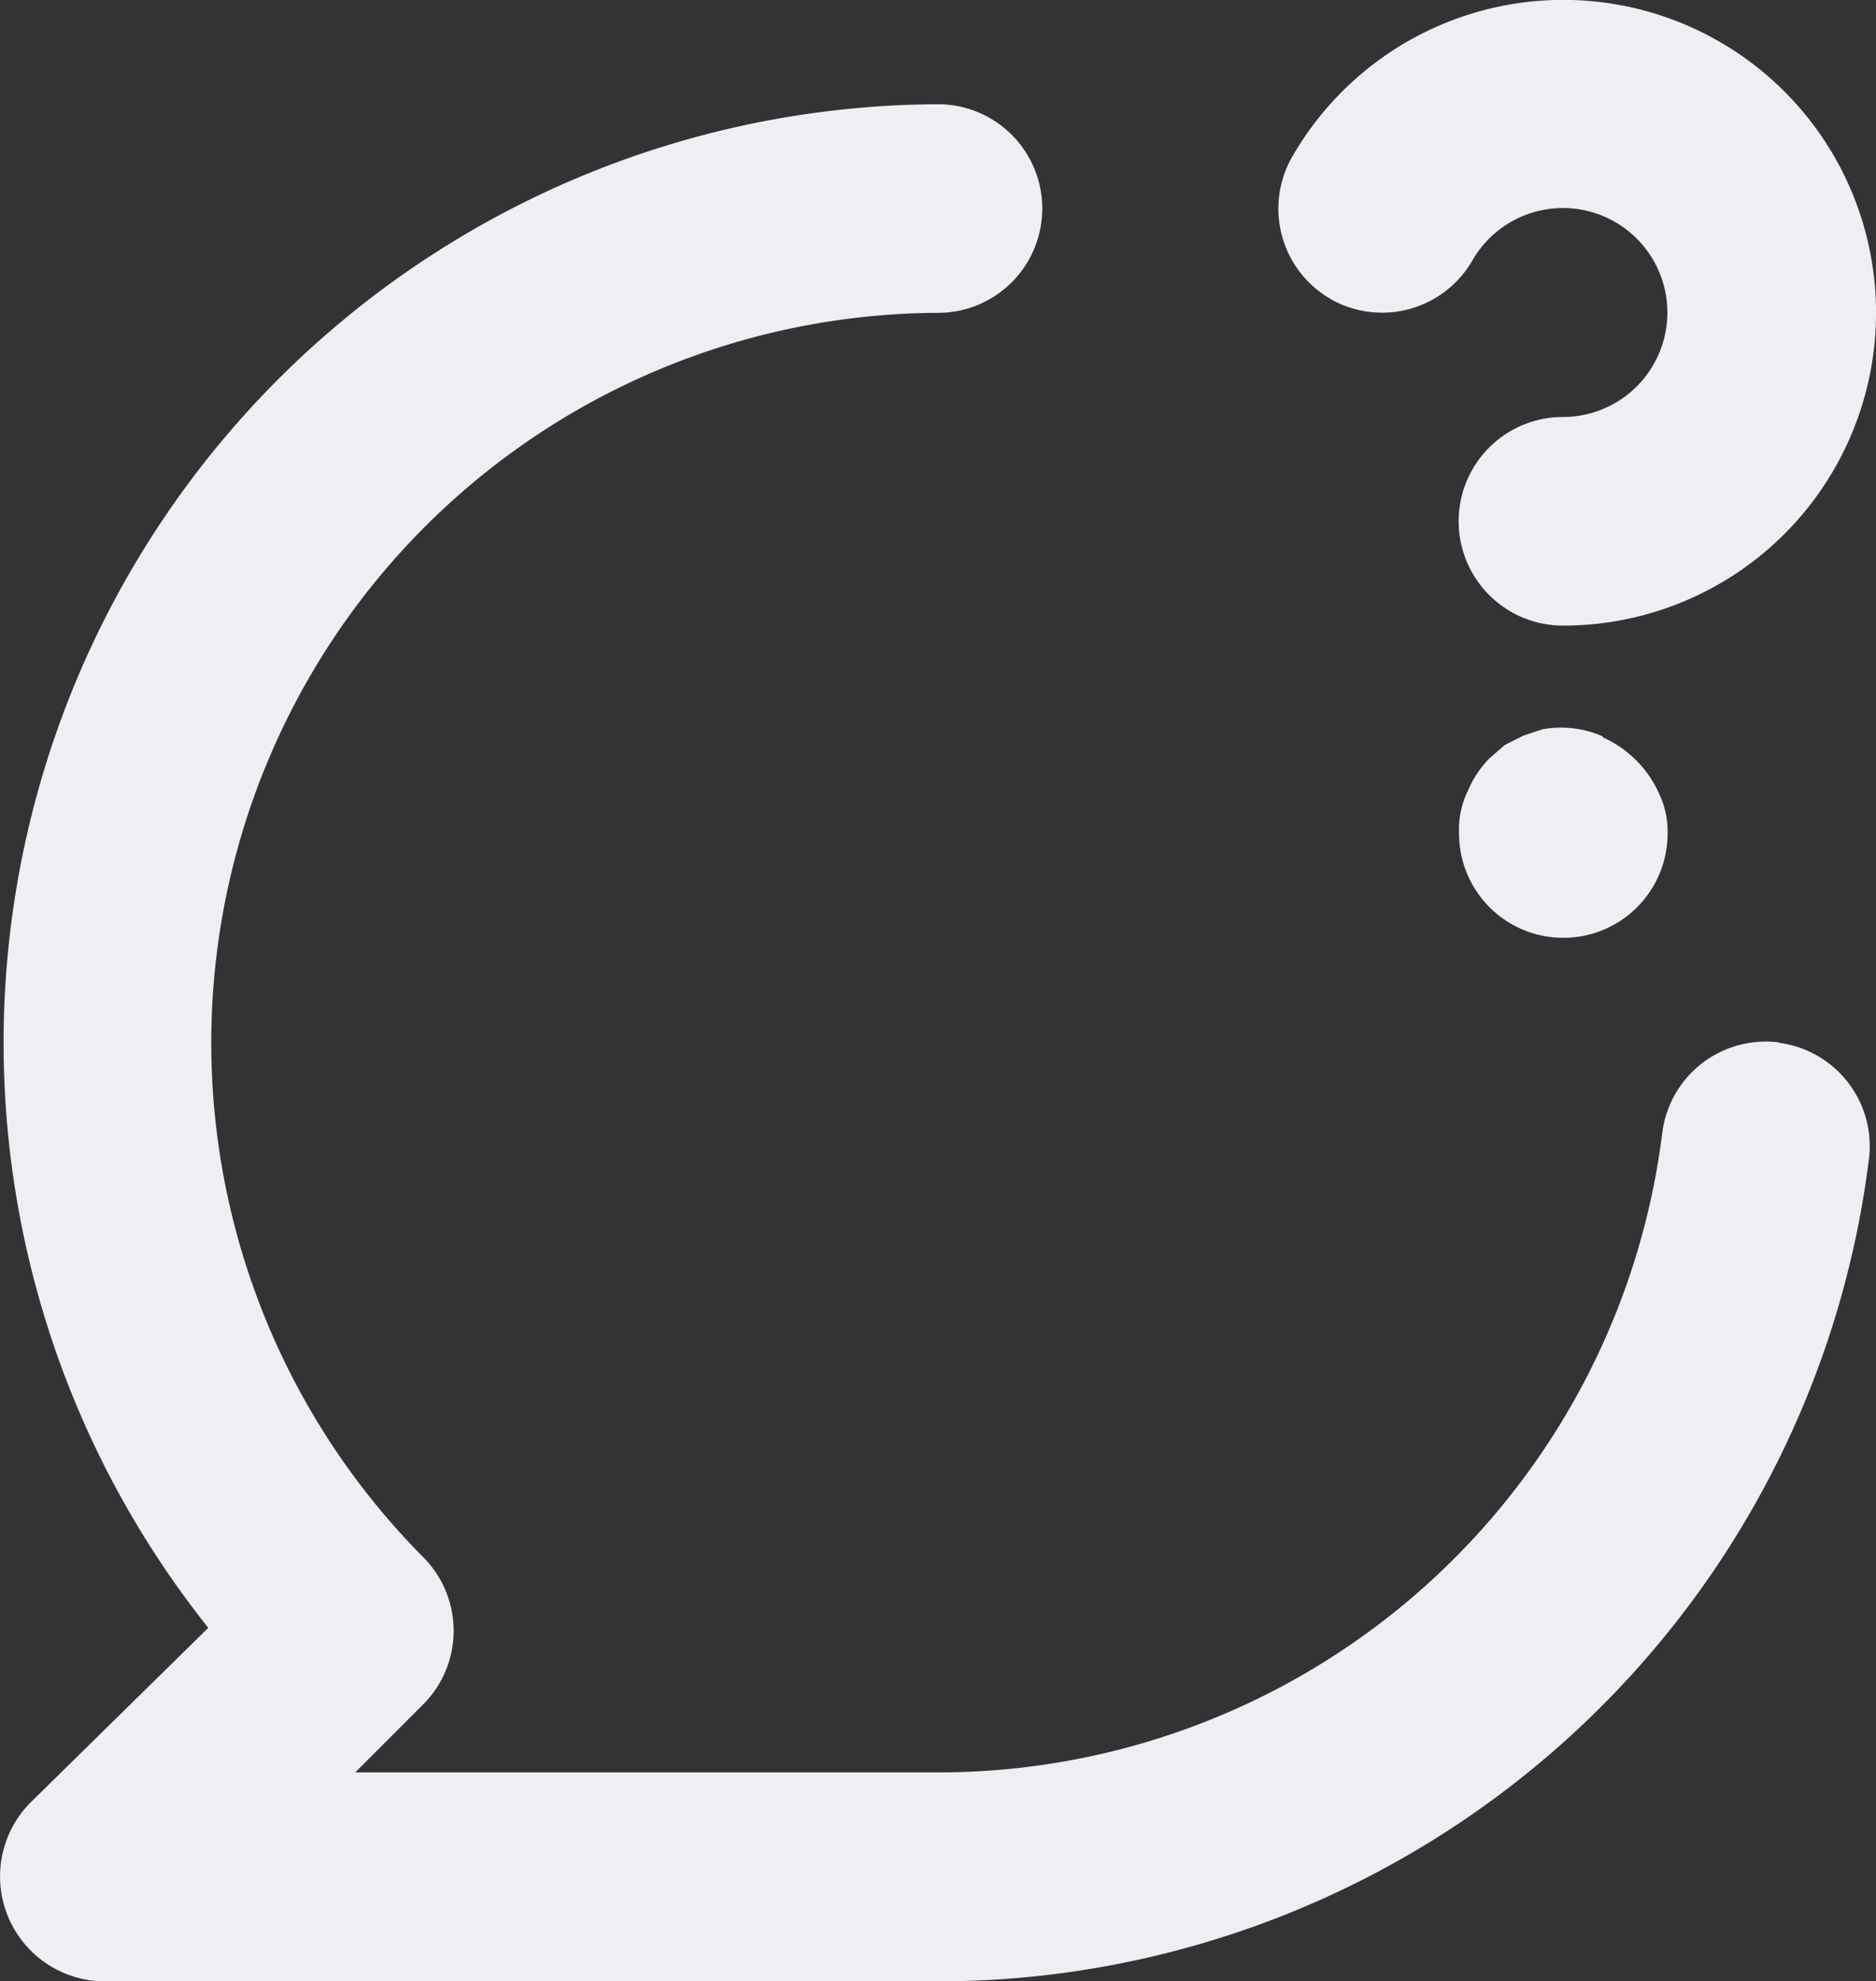 <svg xmlns="http://www.w3.org/2000/svg" viewBox="0 0 16.562 17.486">
  <rect x="0" y="0" width="16.562" height="17.486" fill="#333333" stroke="none"/>
  <path id="Path_1007" data-name="Path 1007" d="M13.752,5.641A.92.92,0,0,0,15,5.3a.922.922,0,1,1,.8,1.38.92.92,0,1,0,0,1.841A2.761,2.761,0,1,0,13.412,4.38a.92.92,0,0,0,.341,1.261ZM17.709,12.2a.92.92,0,0,0-1.031.791,6.442,6.442,0,0,1-6.4,5.651H5.138l.6-.6a.92.92,0,0,0,0-1.3A6.442,6.442,0,0,1,10.283,5.761a.92.92,0,1,0,0-1.841A8.282,8.282,0,0,0,3.841,17.366L2.267,18.912a.926.926,0,0,0,.653,1.574h7.362A8.283,8.283,0,0,0,18.5,13.242a.92.92,0,0,0-.792-1.039Zm-1.555-2.7a.92.92,0,0,0-.534-.064l-.166.055-.166.083-.138.12a.92.92,0,0,0-.193.294.773.773,0,0,0-.074.368.92.92,0,0,0,1.841,0,.773.773,0,0,0-.074-.35.985.985,0,0,0-.5-.5Z" transform="translate(-2.002 -3)" fill="#edeff4"/>
</svg>
